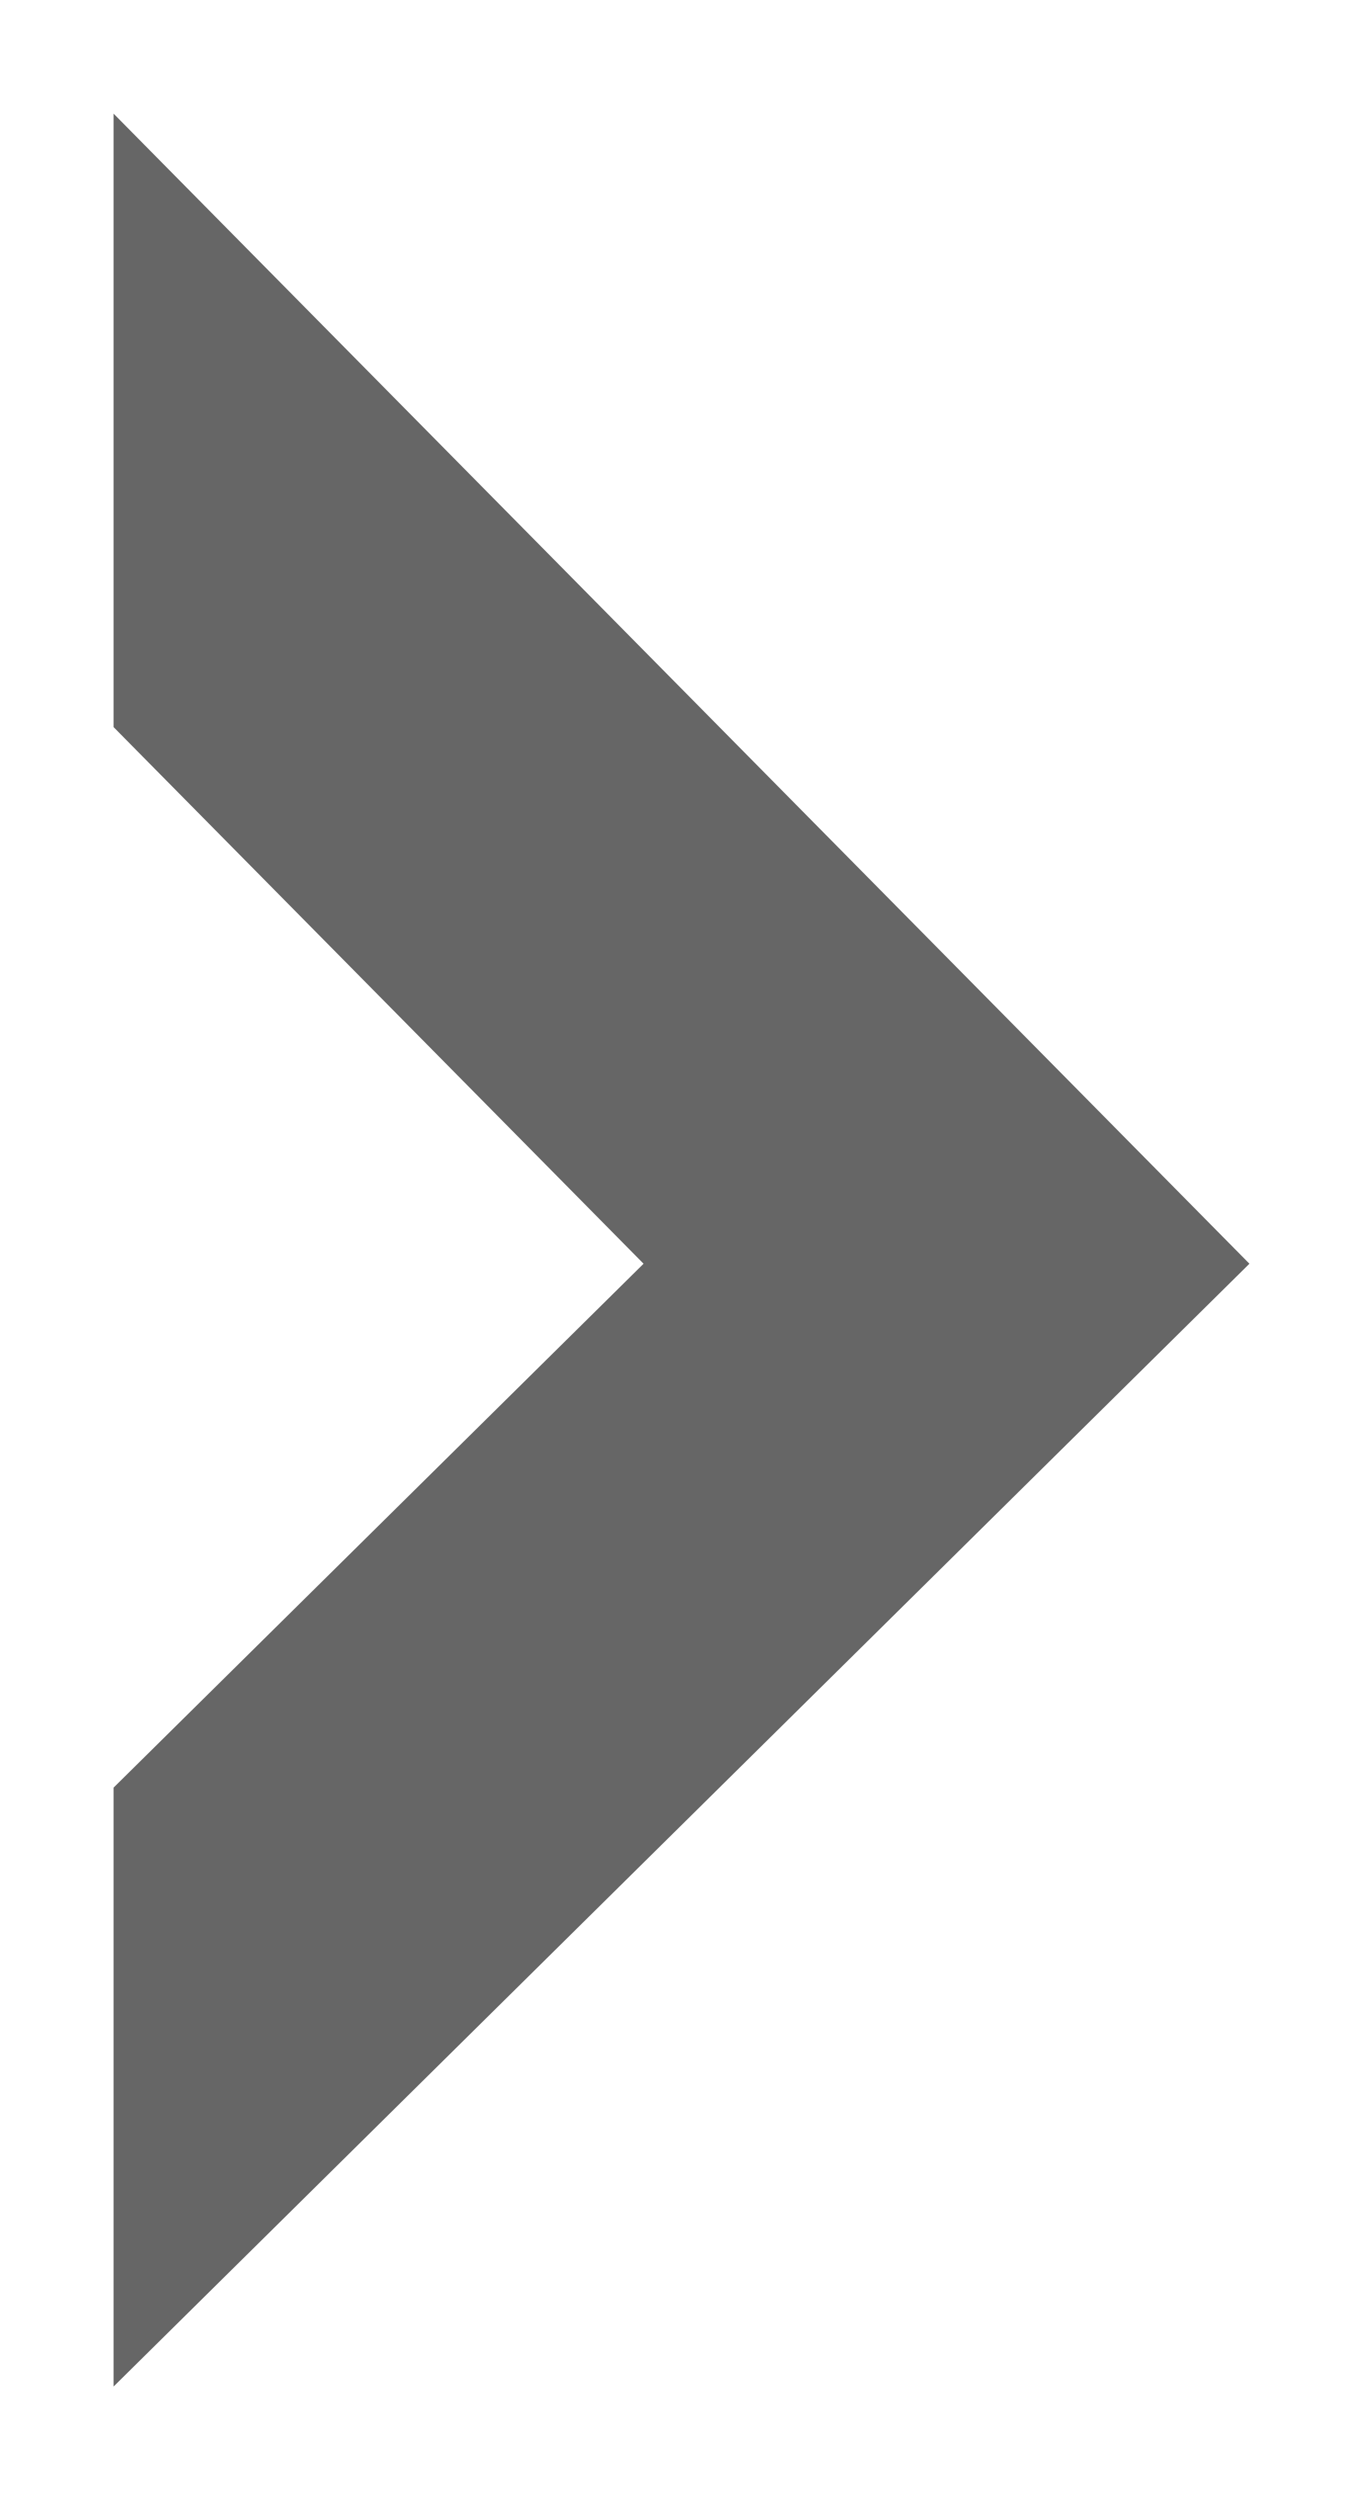 <?xml version="1.0" encoding="UTF-8"?>
<svg width="6px" height="11px" viewBox="0 0 6 11" version="1.1" xmlns="http://www.w3.org/2000/svg" xmlns:xlink="http://www.w3.org/1999/xlink">
    <!-- Generator: Sketch 56.2 (81672) - https://sketch.com -->
    <title>arrow_open copy 6</title>
    <desc>Created with Sketch.</desc>
    <g id="Page-1" stroke="none" stroke-width="1" fill="none" fill-rule="evenodd">
        <g id="mobile_부동산담보_detail" transform="translate(-334, -706)" fill="#666666">
            <g id="Group-7" transform="translate(220, 701)">
                <path d="M114.635,8 L116.94,10.333 L119.301,8 L122,8 L116.94,13 L112,8 L114.635,8 Z" id="arrow_open-copy-6" transform="translate(117, 10.5) rotate(-90) translate(-117, -10.5) "></path>
            </g>
        </g>
    </g>
</svg>